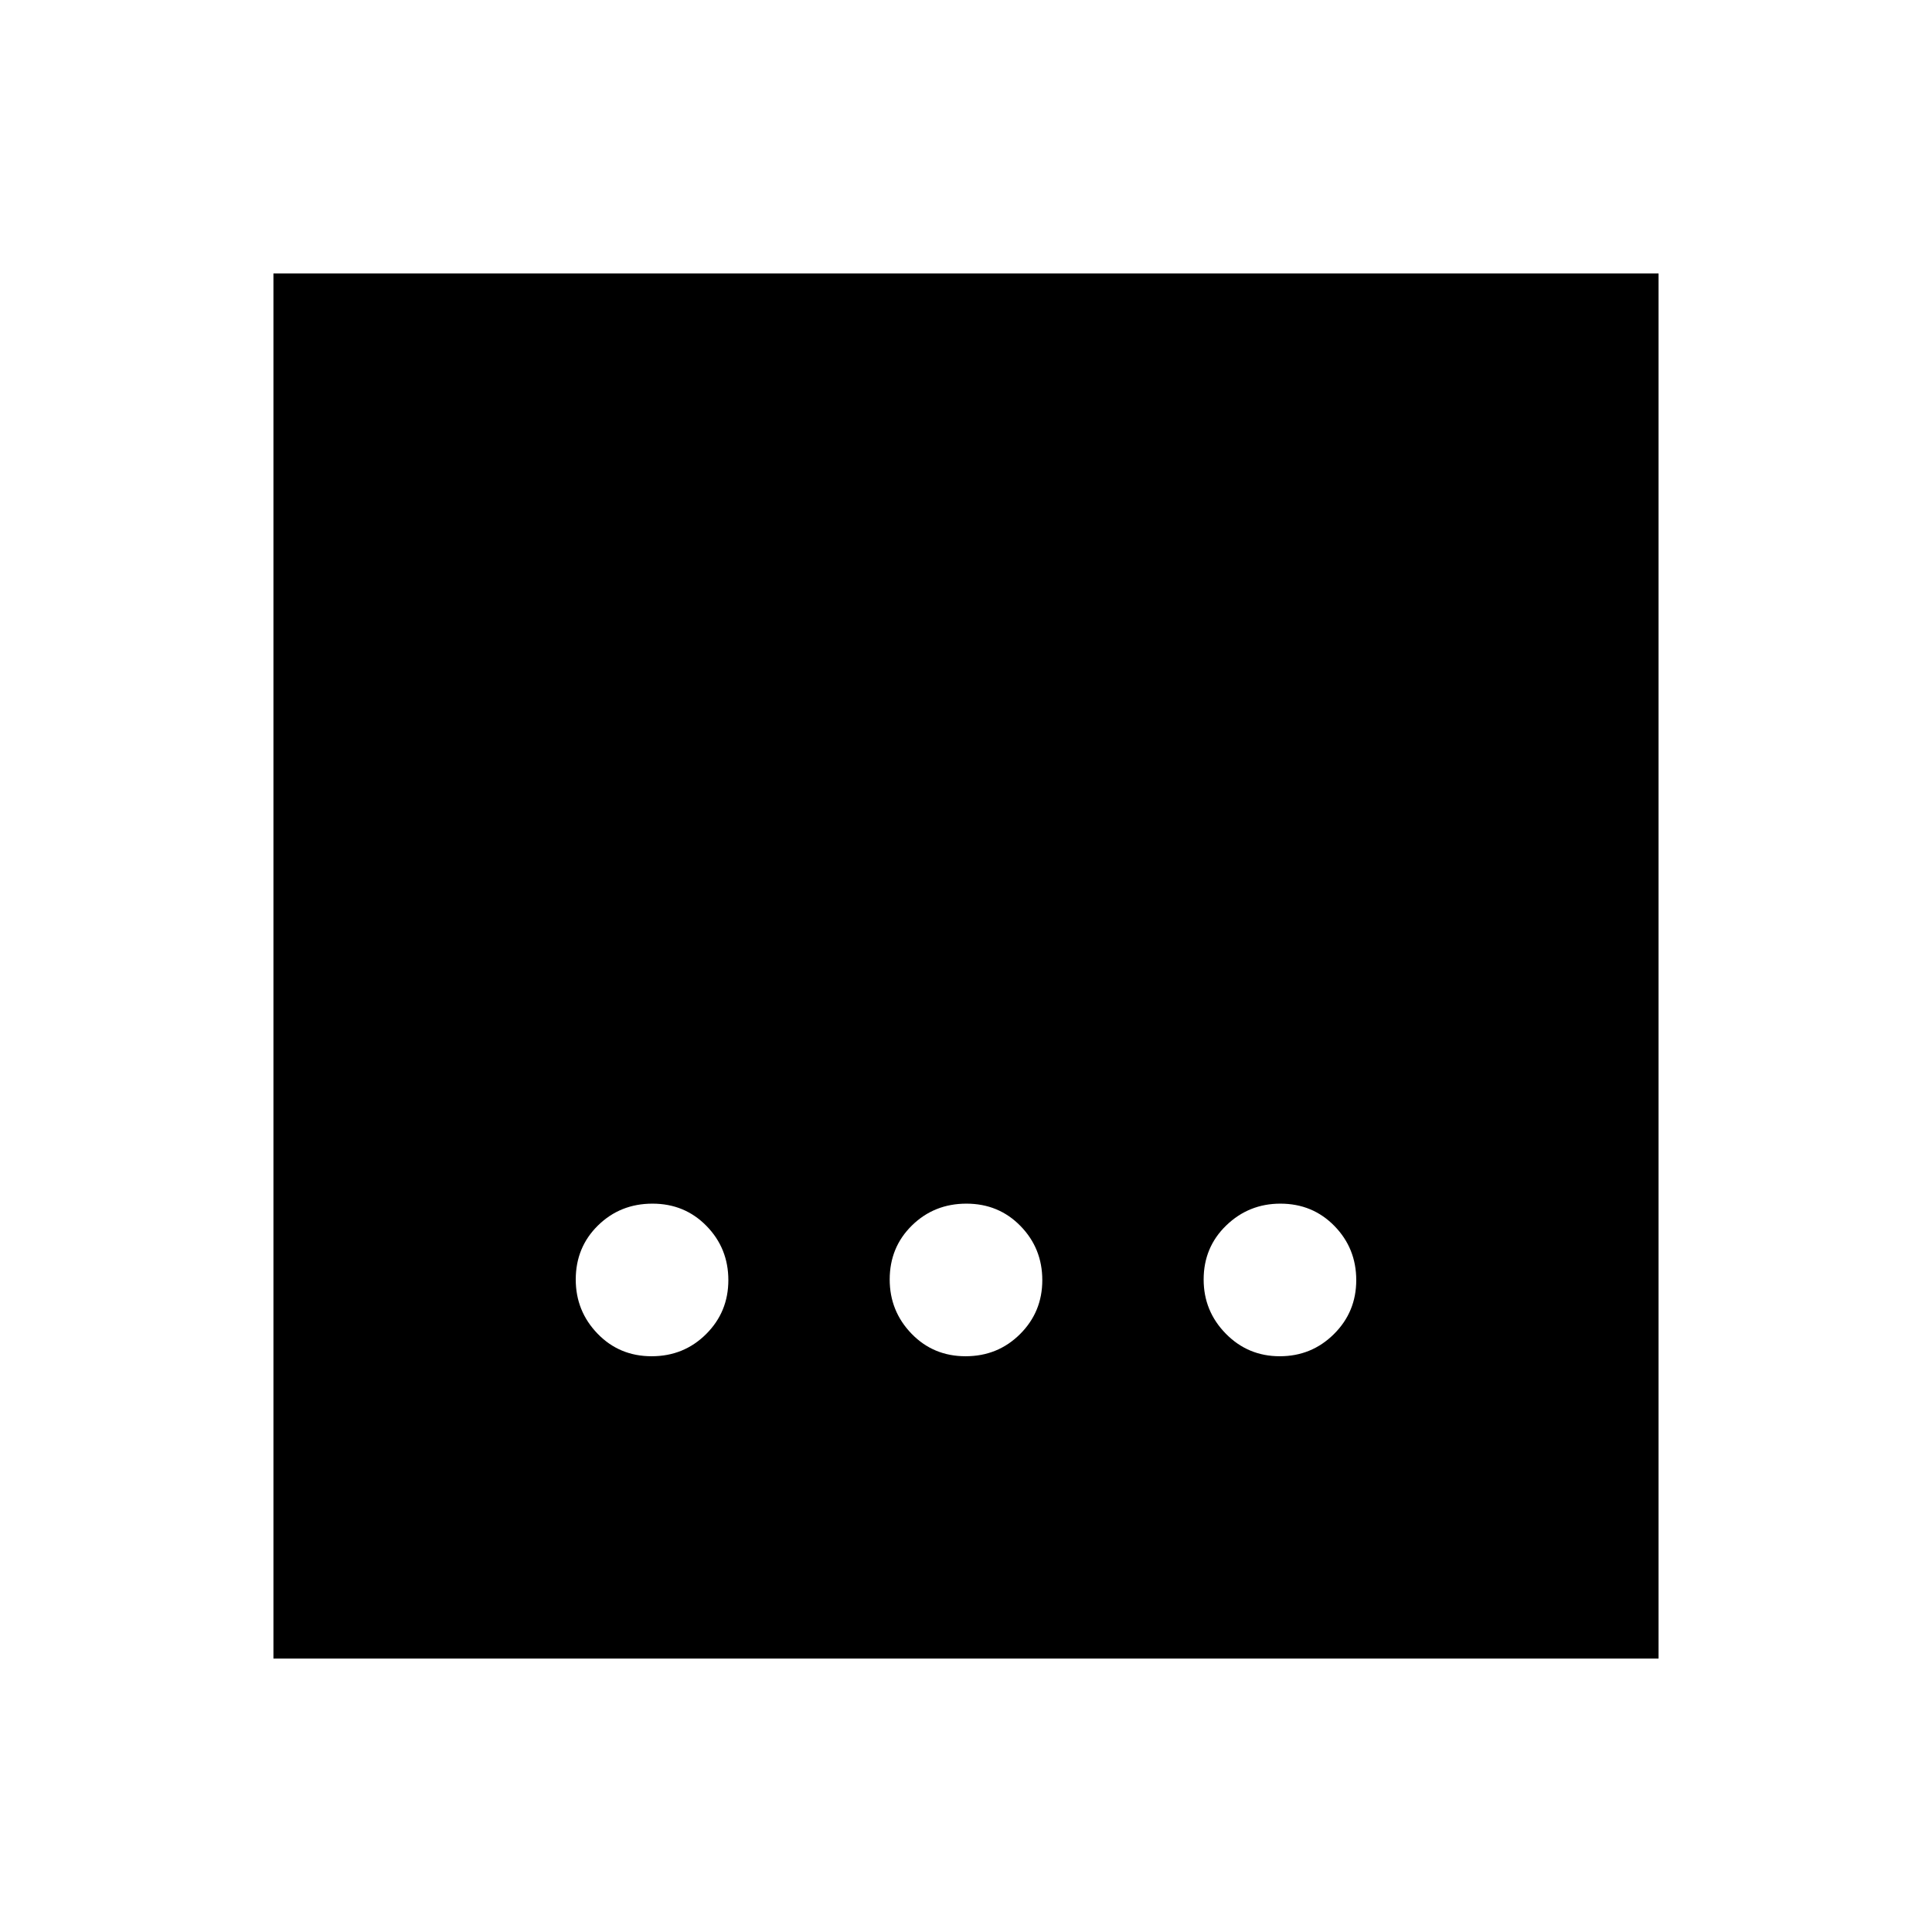 <svg xmlns="http://www.w3.org/2000/svg" height="20" viewBox="0 96 960 960" width="20"><path d="M479.789 769.913q16.024 0 27.074-11.007t11.05-26.815q0-15.808-10.839-26.906-10.84-11.098-26.863-11.098-16.024 0-27.074 10.839-11.05 10.84-11.05 26.863 0 15.689 10.839 26.907 10.84 11.217 26.863 11.217Zm-156 0q16.024 0 27.074-11.007t11.05-26.815q0-15.808-10.839-26.906-10.84-11.098-26.863-11.098-16.024 0-27.074 10.839-11.05 10.84-11.05 26.863 0 15.689 10.839 26.907 10.84 11.217 26.863 11.217Zm312.12 0q15.808 0 26.906-11.007 11.098-11.007 11.098-26.815 0-15.808-10.839-26.906-10.84-11.098-26.863-11.098-15.689 0-26.907 10.839-11.217 10.84-11.217 26.863 0 15.689 11.007 26.907 11.007 11.217 26.815 11.217Zm-500.04 150.218V231.869h688.262v688.262H135.869Z"/></svg>